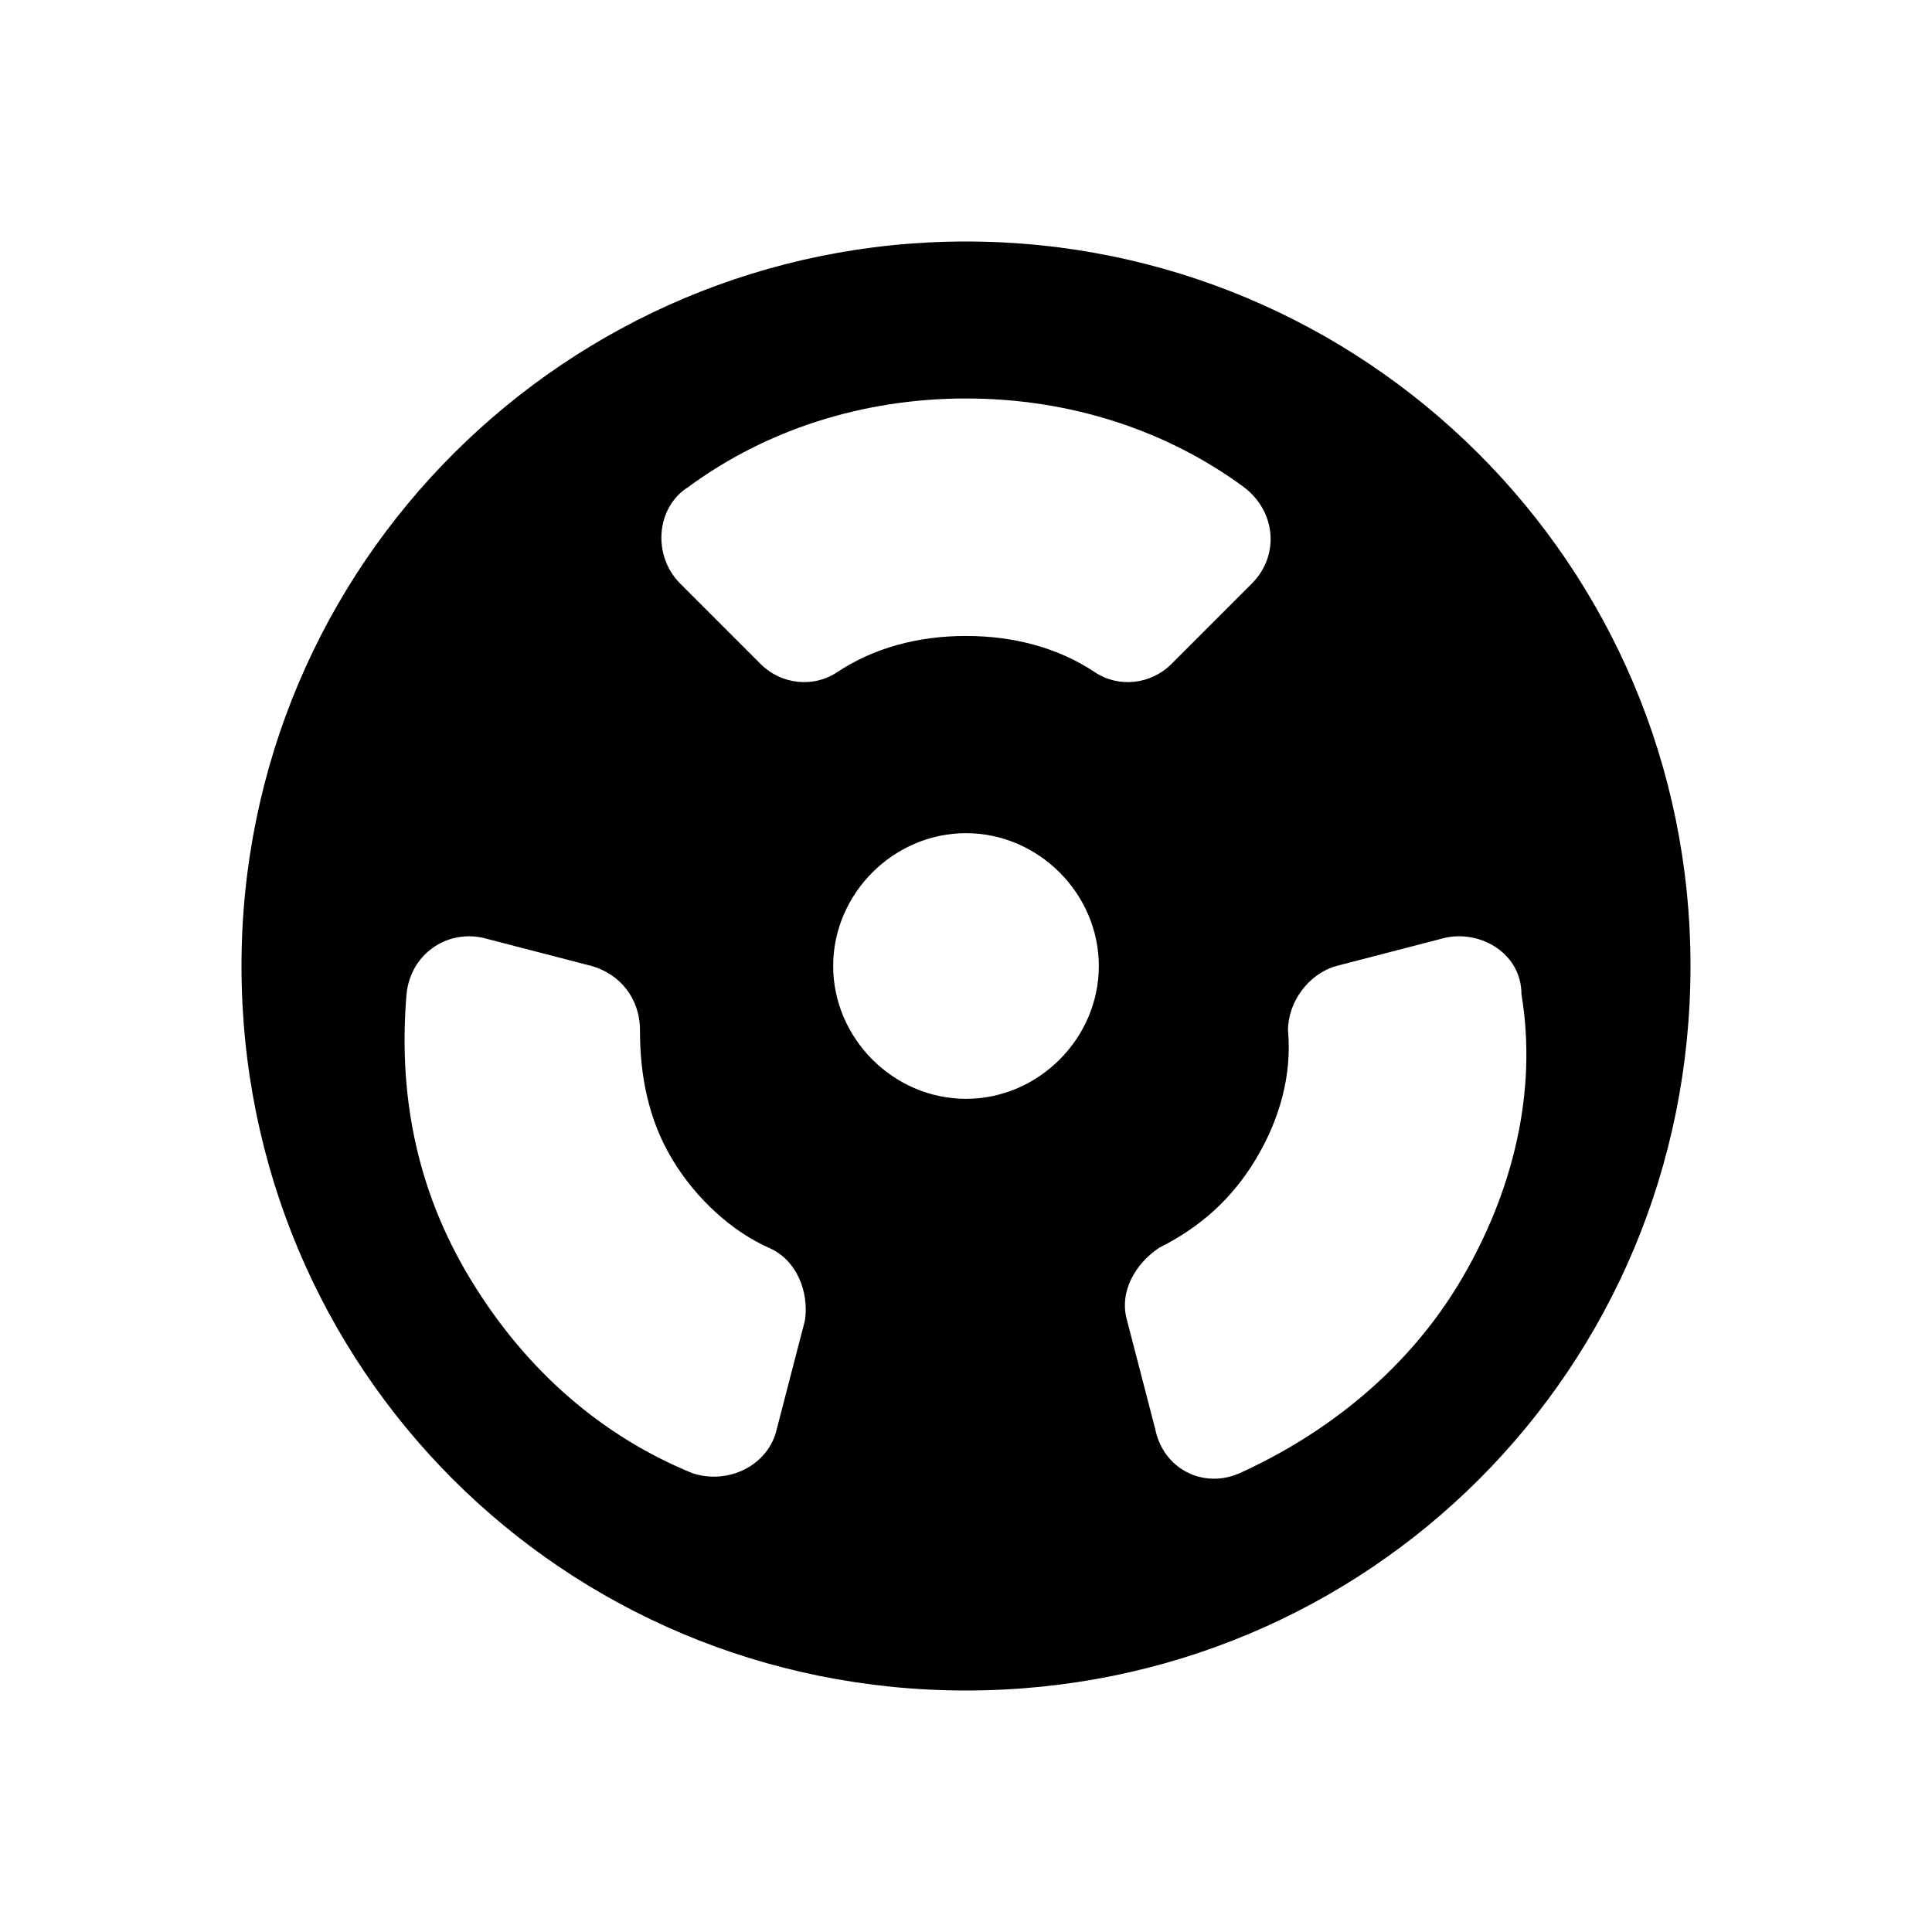 <svg xmlns="http://www.w3.org/2000/svg" width="24" height="24" viewBox="0 0 24 24">
  <g fill="none" fill-rule="evenodd">
    <path fill="#000" fill-rule="nonzero" d="M12,3 C7.05,3 3,7 3,12 C3,17 7,21 12,21 C17,21 21,17 21,12 C21,7 16.95,3 12,3 Z M8.55,6.05 C9.5,5.35 10.7,4.95 12,4.95 C13.3,4.95 14.5,5.35 15.45,6.05 C15.85,6.35 15.9,6.9 15.55,7.25 L14.55,8.25 C14.3,8.5 13.9,8.55 13.6,8.35 C13.15,8.05 12.6,7.9 12,7.9 C11.4,7.9 10.85,8.05 10.4,8.35 C10.1,8.55 9.7,8.5 9.45,8.25 L8.45,7.25 C8.1,6.9 8.15,6.3 8.55,6.05 Z M10,16.4 L9.65,17.75 C9.55,18.2 9.05,18.45 8.6,18.3 C7.5,17.85 6.55,17.05 5.85,15.9 C5.15,14.75 4.95,13.55 5.05,12.35 C5.1,11.85 5.55,11.55 6,11.65 L7.35,12 C7.7,12.1 7.95,12.4 7.95,12.8 C7.95,13.35 8.05,13.9 8.35,14.4 C8.65,14.9 9.1,15.3 9.55,15.5 C9.9,15.65 10.05,16.05 10,16.4 Z M12,13.65 C11.1,13.65 10.35,12.9 10.35,12 C10.35,11.1 11.1,10.35 12,10.35 C12.9,10.35 13.65,11.1 13.65,12 C13.65,12.9 12.9,13.65 12,13.65 Z M18.15,15.9 C17.5,17 16.5,17.8 15.4,18.3 C14.95,18.5 14.45,18.25 14.35,17.75 L14,16.4 C13.9,16.05 14.1,15.7 14.4,15.5 C14.9,15.25 15.3,14.9 15.6,14.4 C15.9,13.9 16.05,13.35 16,12.8 C16,12.45 16.25,12.1 16.6,12 L17.95,11.65 C18.4,11.55 18.9,11.85 18.9,12.35 C19.1,13.55 18.8,14.8 18.15,15.9 Z"/>
    <rect width="24" height="24"/>
  </g>
</svg>

